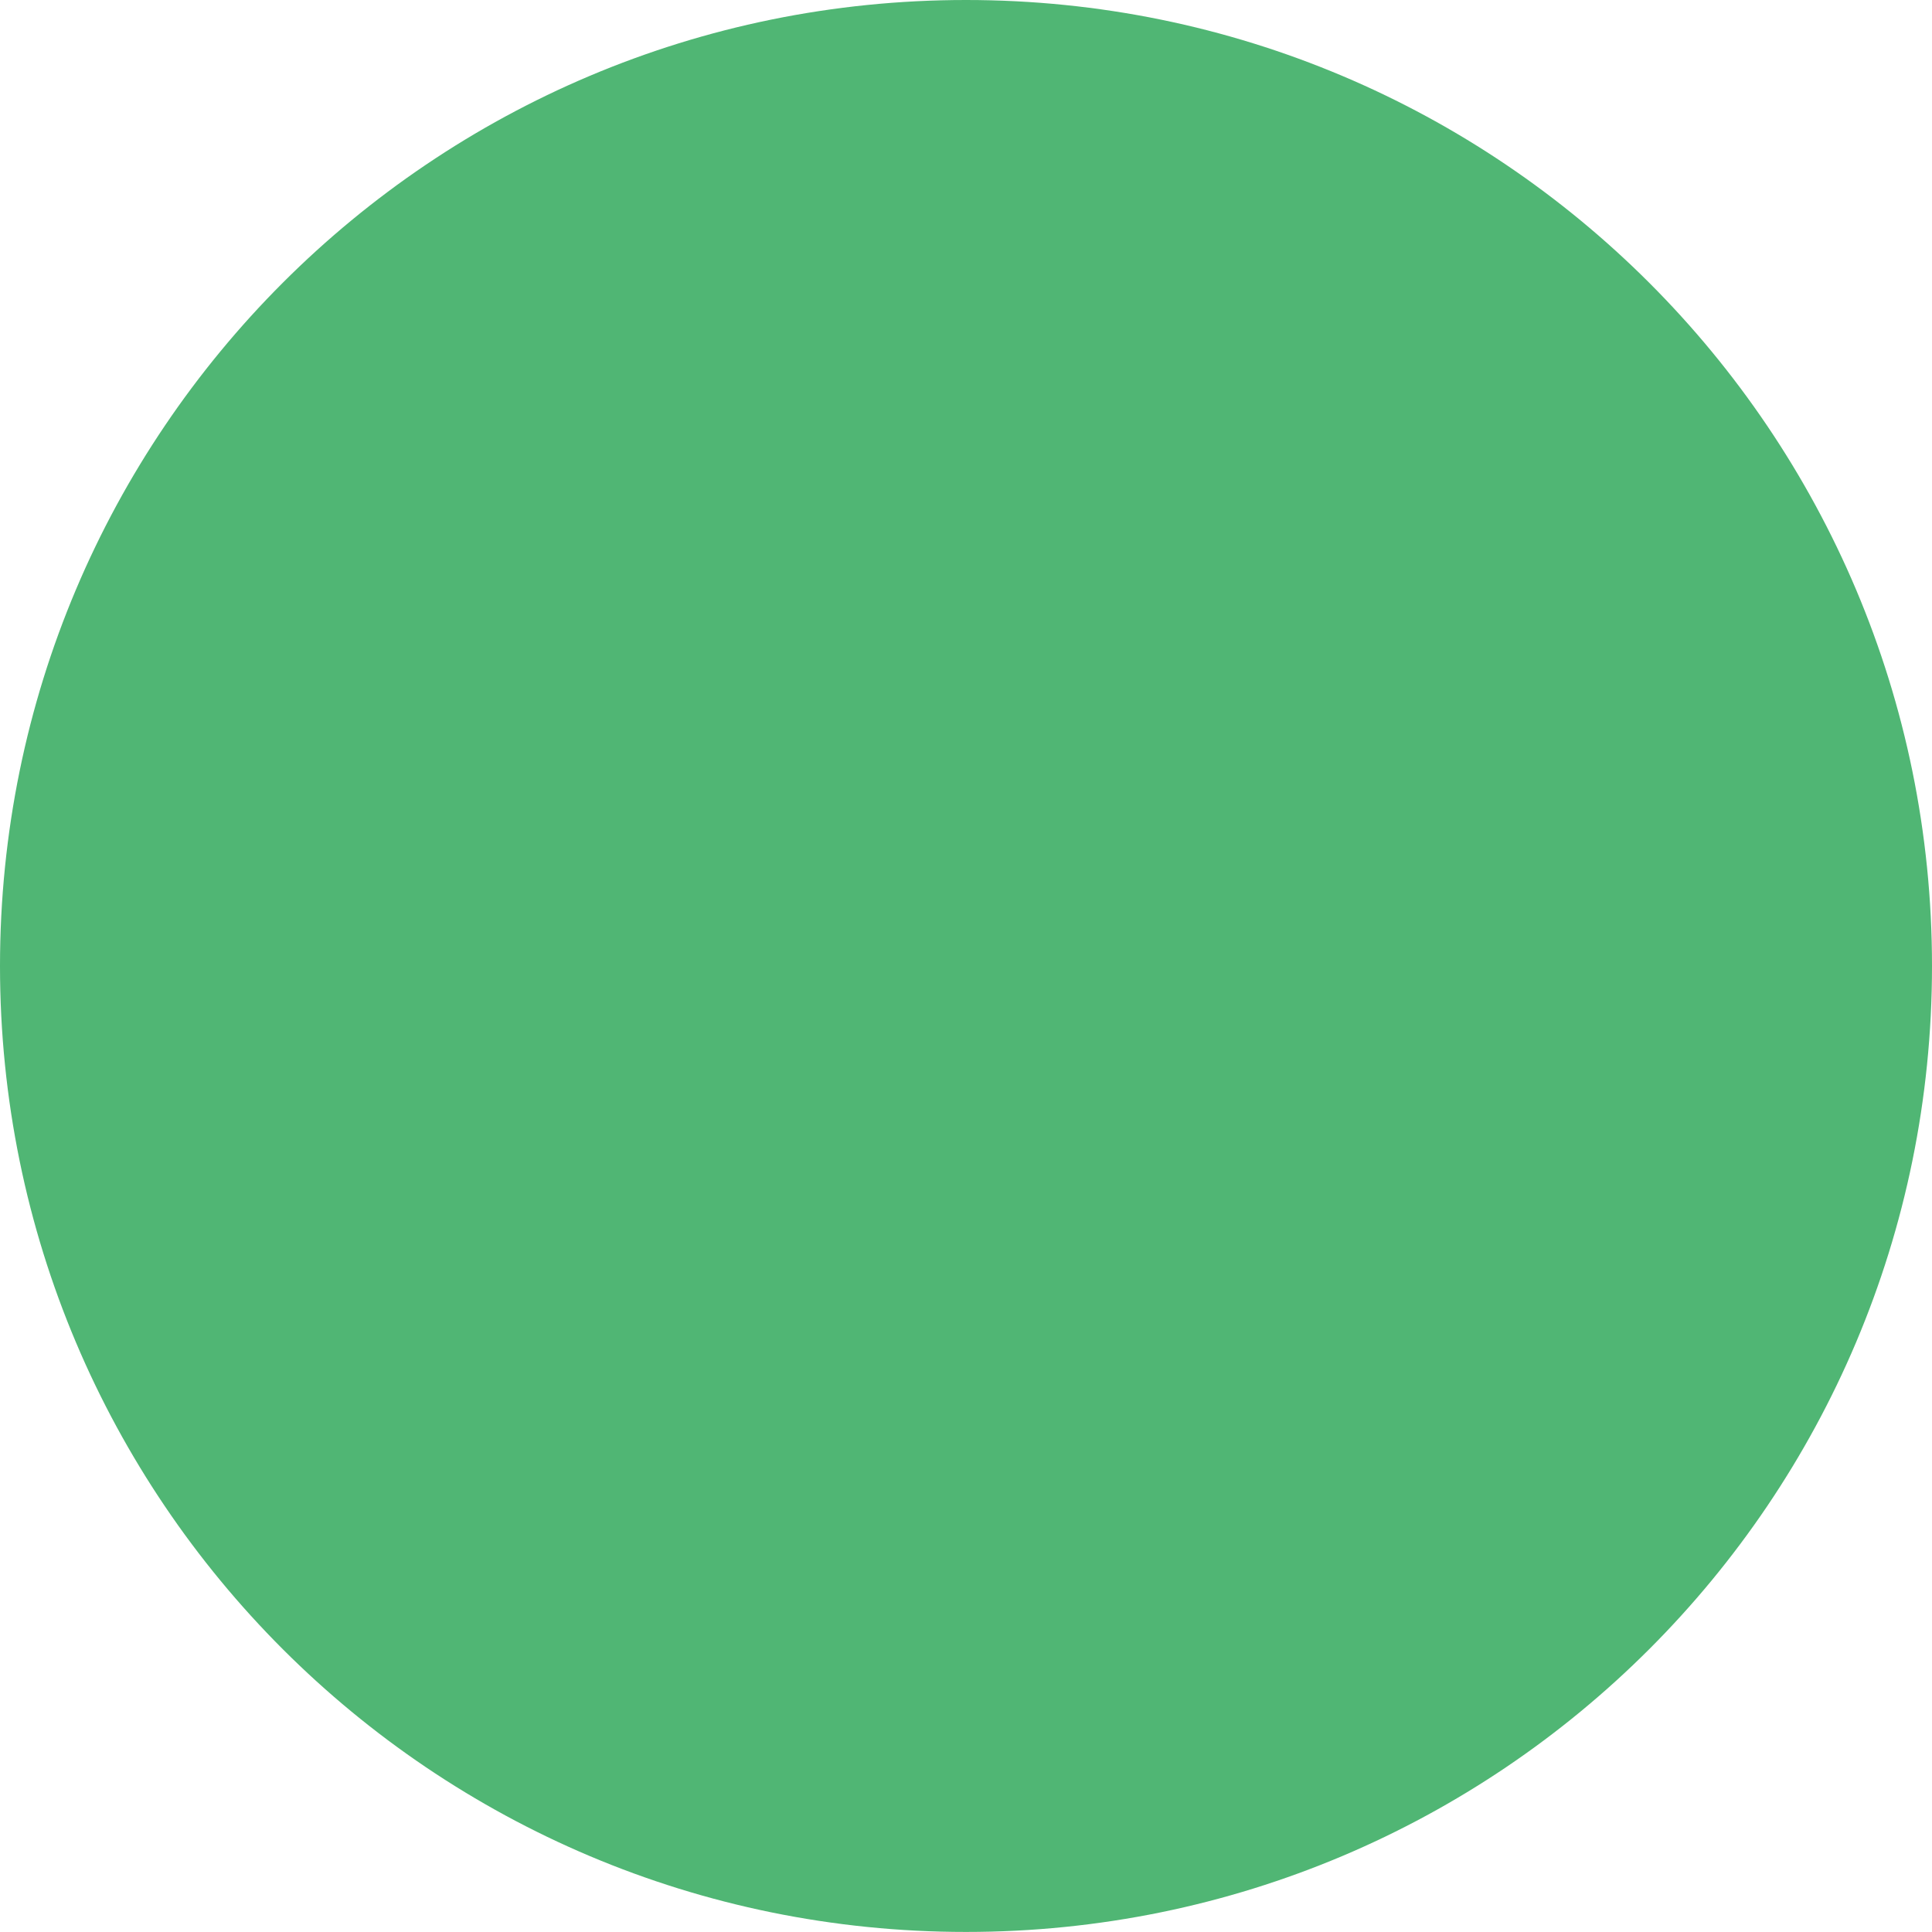 <svg 
 xmlns="http://www.w3.org/2000/svg"
 xmlns:xlink="http://www.w3.org/1999/xlink"
 width="34px" height="34px">
<path fill-rule="evenodd"  fill="rgb(80, 182, 116)"
 d="M17.000,-0.000 C7.604,-0.000 -0.000,7.603 -0.000,17.000 C-0.000,26.396 7.604,33.999 17.000,33.999 C26.396,33.999 34.000,26.396 34.000,17.000 C34.000,7.603 26.396,-0.000 17.000,-0.000 L17.000,-0.000 Z"/>
</svg>
